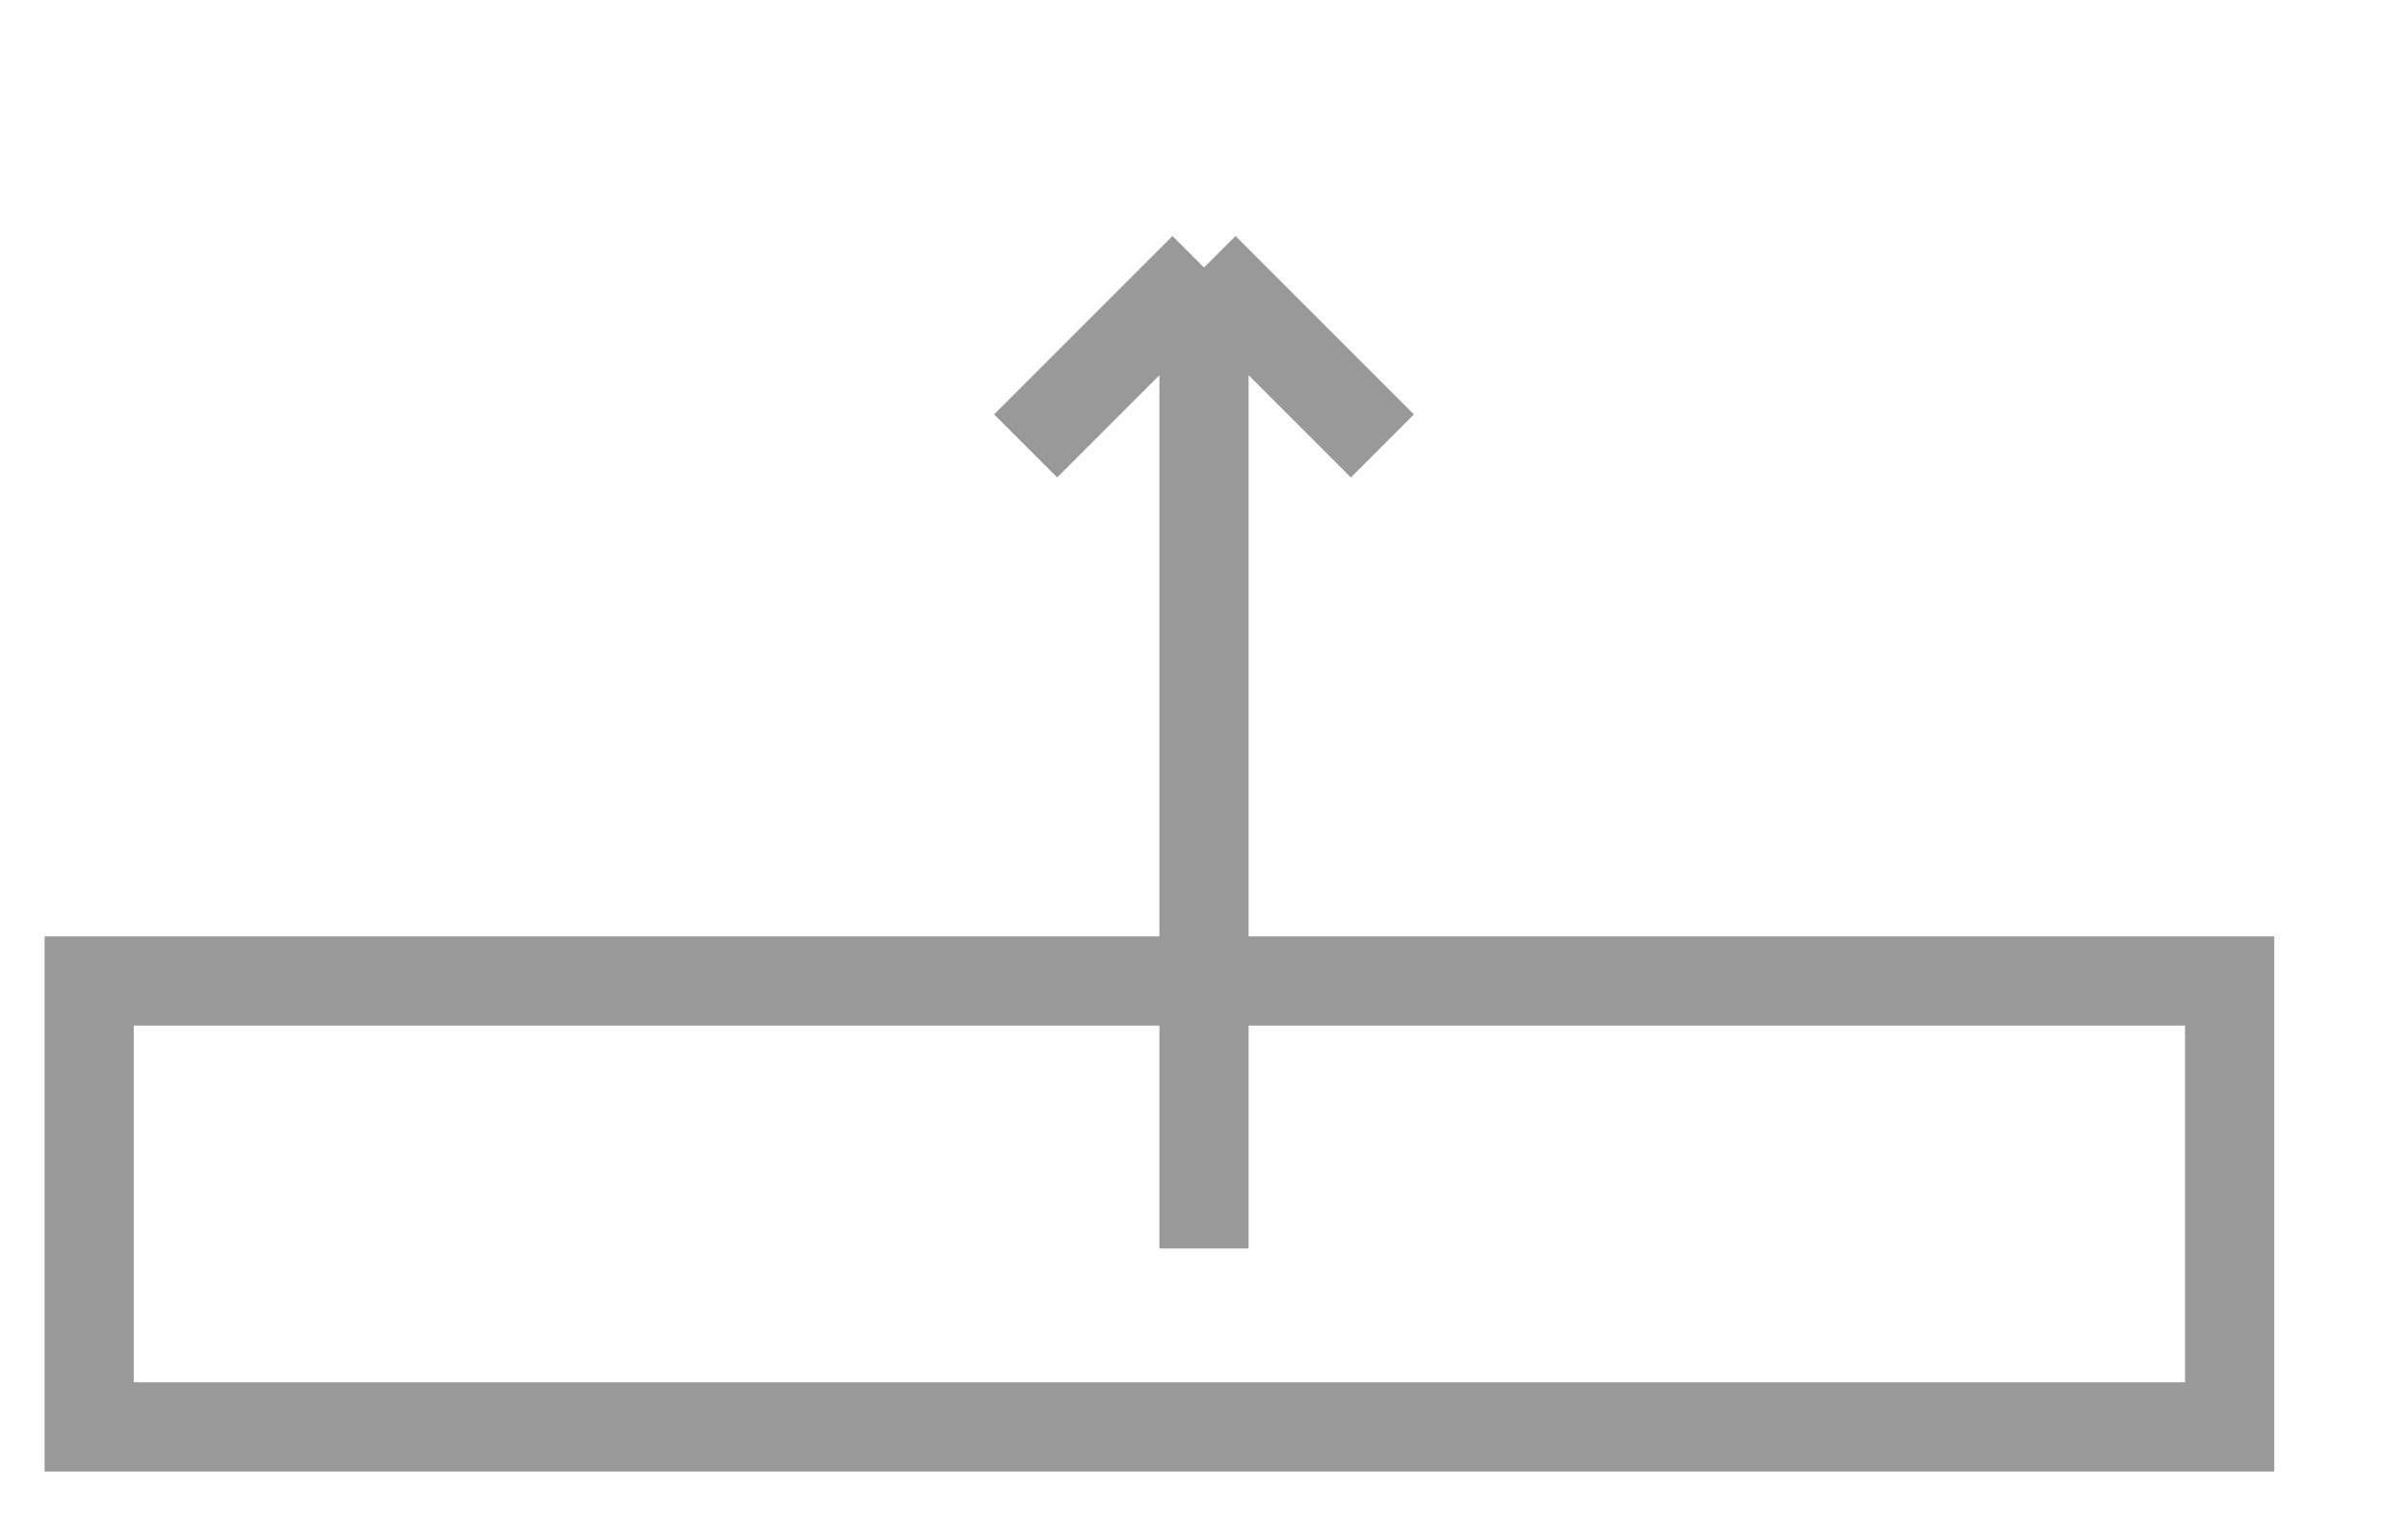 <svg width="27" height="17" viewBox="0 0 27 17" fill="none" xmlns="http://www.w3.org/2000/svg">
<path d="M25 11H1V16H25V11Z" stroke="#999999"/>
<path d="M13.5 3V14M13.5 3L15.5 5M13.5 3L12.5 4L11.5 5" stroke="#999999"/>
</svg>
